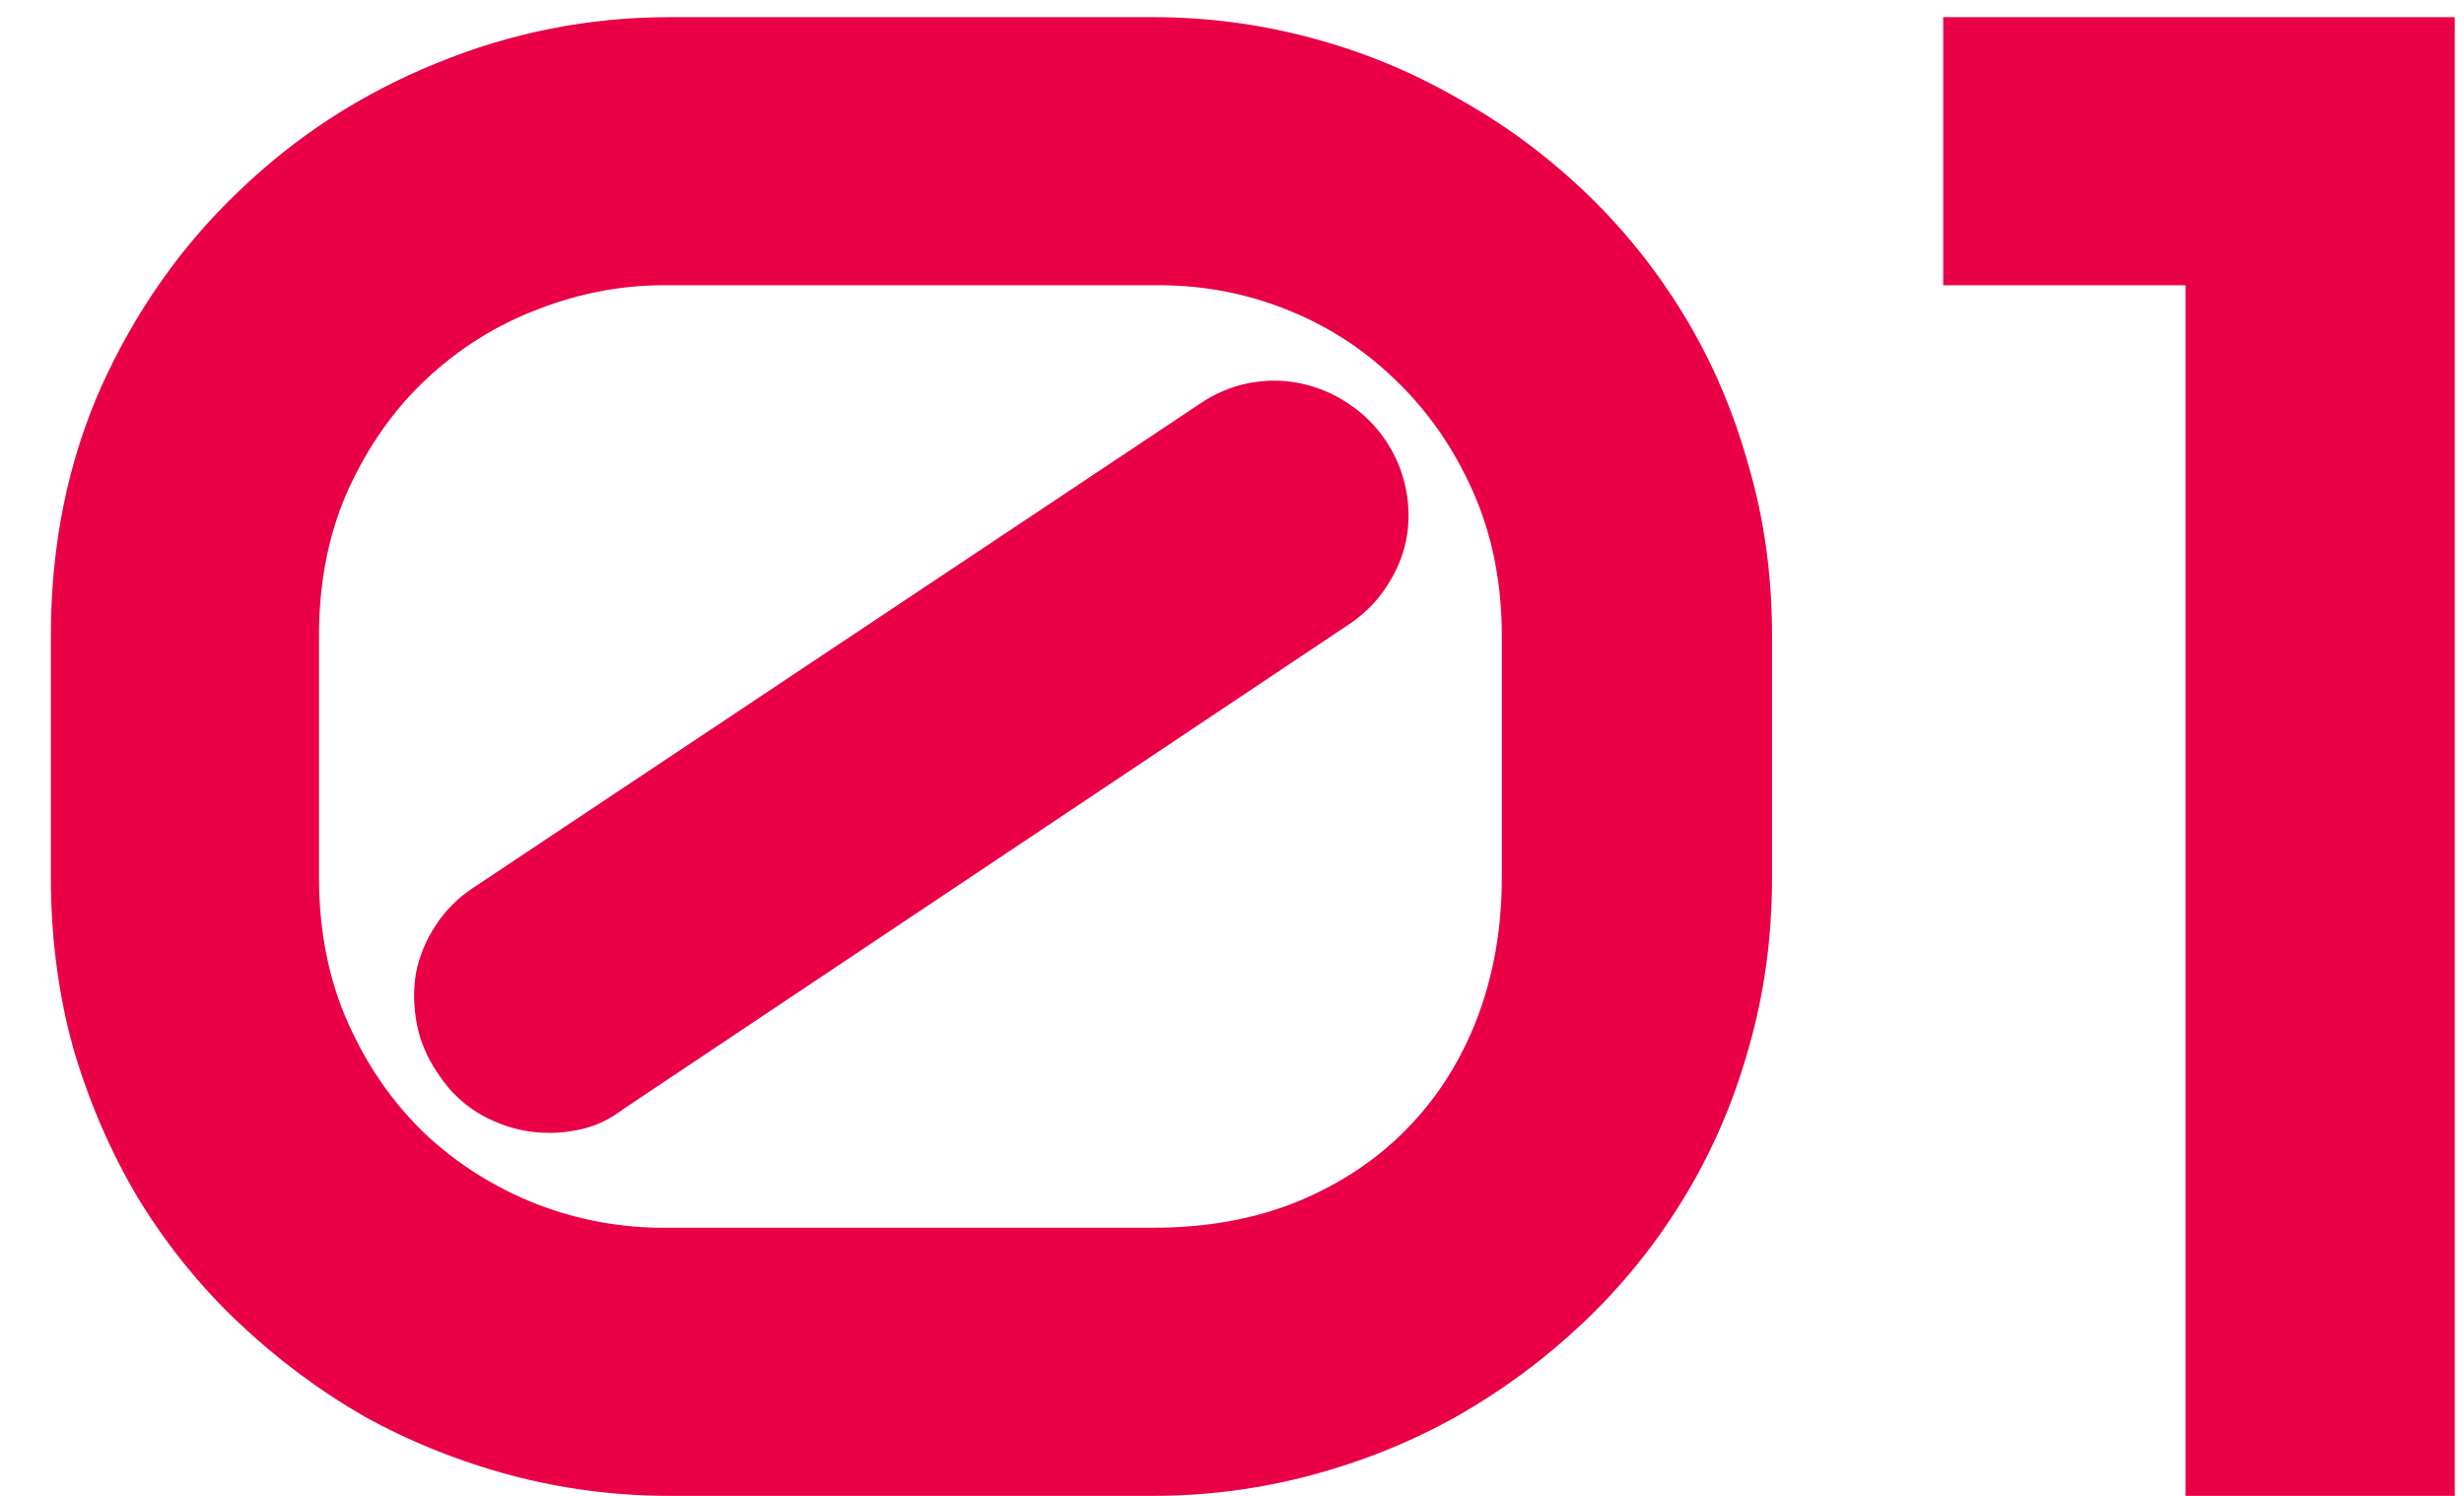 <svg width="28" height="17" viewBox="0 0 28 17" fill="none" xmlns="http://www.w3.org/2000/svg">
<path d="M20.137 9.969C20.137 10.656 20.047 11.309 19.867 11.926C19.695 12.535 19.449 13.102 19.129 13.625C18.809 14.148 18.43 14.617 17.992 15.031C17.555 15.445 17.074 15.801 16.551 16.098C16.035 16.387 15.484 16.609 14.898 16.766C14.312 16.922 13.715 17 13.105 17H7.609C6.992 17 6.391 16.922 5.805 16.766C5.219 16.609 4.664 16.387 4.141 16.098C3.625 15.801 3.148 15.445 2.711 15.031C2.273 14.617 1.895 14.148 1.574 13.625C1.262 13.102 1.016 12.535 0.836 11.926C0.664 11.309 0.578 10.656 0.578 9.969V7.227C0.578 6.195 0.77 5.25 1.152 4.391C1.543 3.531 2.062 2.793 2.711 2.176C3.359 1.551 4.105 1.066 4.949 0.723C5.801 0.371 6.688 0.195 7.609 0.195H13.105C13.715 0.195 14.312 0.273 14.898 0.43C15.484 0.586 16.035 0.812 16.551 1.109C17.074 1.398 17.555 1.75 17.992 2.164C18.43 2.578 18.809 3.047 19.129 3.57C19.449 4.094 19.695 4.664 19.867 5.281C20.047 5.891 20.137 6.539 20.137 7.227V9.969ZM17.066 7.227C17.066 6.625 16.957 6.078 16.738 5.586C16.52 5.094 16.227 4.672 15.859 4.32C15.5 3.969 15.082 3.699 14.605 3.512C14.129 3.324 13.629 3.234 13.105 3.242H7.609C7.102 3.234 6.605 3.324 6.121 3.512C5.645 3.691 5.219 3.957 4.844 4.309C4.477 4.652 4.18 5.074 3.953 5.574C3.734 6.066 3.625 6.617 3.625 7.227V9.969C3.625 10.578 3.734 11.129 3.953 11.621C4.172 12.113 4.465 12.535 4.832 12.887C5.199 13.23 5.621 13.496 6.098 13.684C6.582 13.871 7.086 13.961 7.609 13.953H13.105C13.707 13.953 14.25 13.855 14.734 13.66C15.227 13.457 15.645 13.18 15.988 12.828C16.332 12.477 16.598 12.059 16.785 11.574C16.973 11.082 17.066 10.547 17.066 9.969V7.227ZM15.742 5C15.859 5.172 15.938 5.359 15.977 5.562C16.016 5.758 16.016 5.953 15.977 6.148C15.938 6.336 15.859 6.516 15.742 6.688C15.633 6.852 15.488 6.992 15.309 7.109L7.082 12.605C6.949 12.707 6.812 12.777 6.672 12.816C6.531 12.855 6.387 12.875 6.238 12.875C5.988 12.875 5.75 12.816 5.523 12.699C5.297 12.582 5.113 12.414 4.973 12.195C4.855 12.023 4.777 11.84 4.738 11.645C4.699 11.441 4.695 11.246 4.727 11.059C4.766 10.863 4.84 10.684 4.949 10.52C5.059 10.348 5.203 10.203 5.383 10.086L13.633 4.59C13.805 4.473 13.988 4.395 14.184 4.355C14.387 4.316 14.582 4.316 14.77 4.355C14.965 4.395 15.145 4.469 15.309 4.578C15.48 4.688 15.625 4.828 15.742 5ZM27.895 17H24.836V3.242H22.082V0.195H27.895V17Z" fill="#EA0046"/>
</svg>
